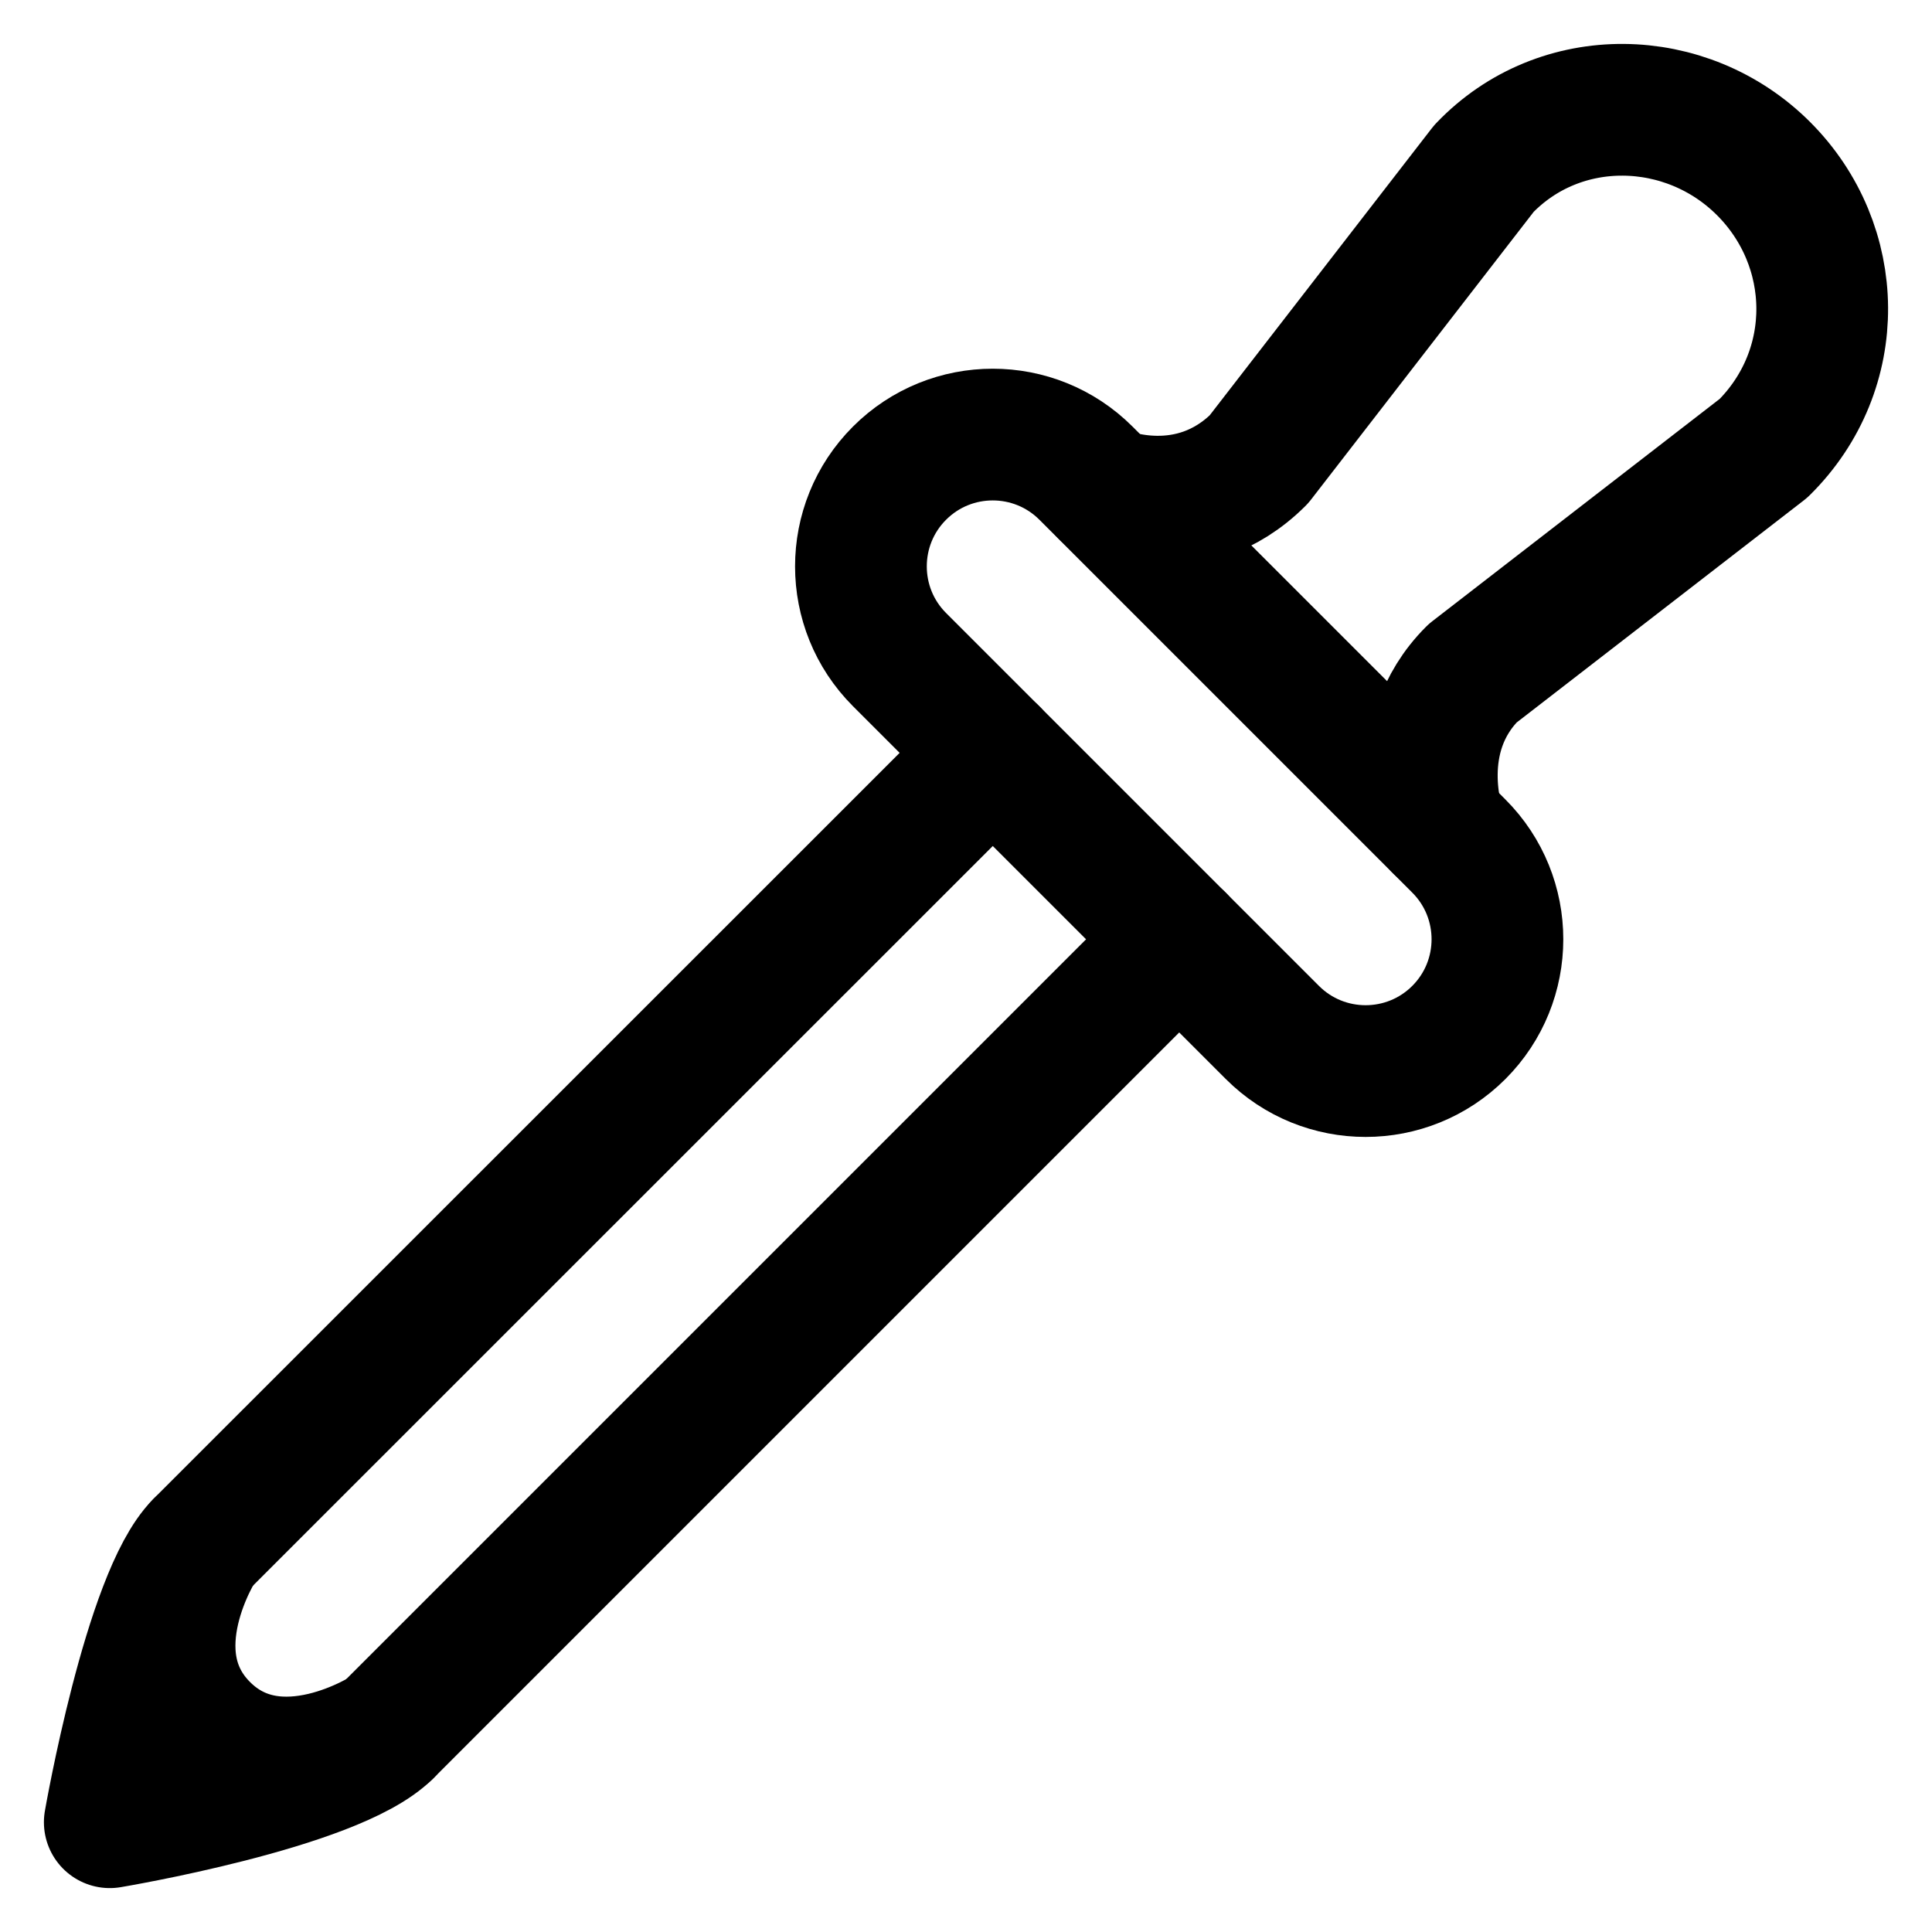 <svg width="22" height="22" viewBox="0 0 22 22" fill="none" xmlns="http://www.w3.org/2000/svg">
<path d="M11.305 8.573L2.281 17.595C1.698 18.179 1.25 20.75 1.25 20.75C1.25 20.75 3.799 20.324 4.405 19.719L13.428 10.696" stroke="black" stroke-width="1.5" stroke-linecap="round" stroke-linejoin="round"/>
<path d="M16.612 9.634L12.366 5.388C11.78 4.802 10.829 4.802 10.243 5.388C9.657 5.974 9.657 6.925 10.243 7.511L14.489 11.757C15.075 12.343 16.026 12.343 16.612 11.757C17.198 11.171 17.198 10.22 16.612 9.634Z" stroke="black" stroke-width="1.5" stroke-linecap="round" stroke-linejoin="round"/>
<path d="M12.59 5.609C12.59 5.609 13.554 6.011 14.335 5.231L16.897 1.92C17.764 1.01 19.206 1.044 20.082 1.92C20.957 2.795 20.988 4.208 20.082 5.104L16.769 7.667C16.035 8.4 16.39 9.411 16.39 9.411M4.405 19.719C4.405 19.719 3.164 20.532 2.317 19.684C1.469 18.837 2.282 17.595 2.282 17.595" stroke="black" stroke-width="1.5" stroke-linecap="round" stroke-linejoin="round"/>
</svg>

